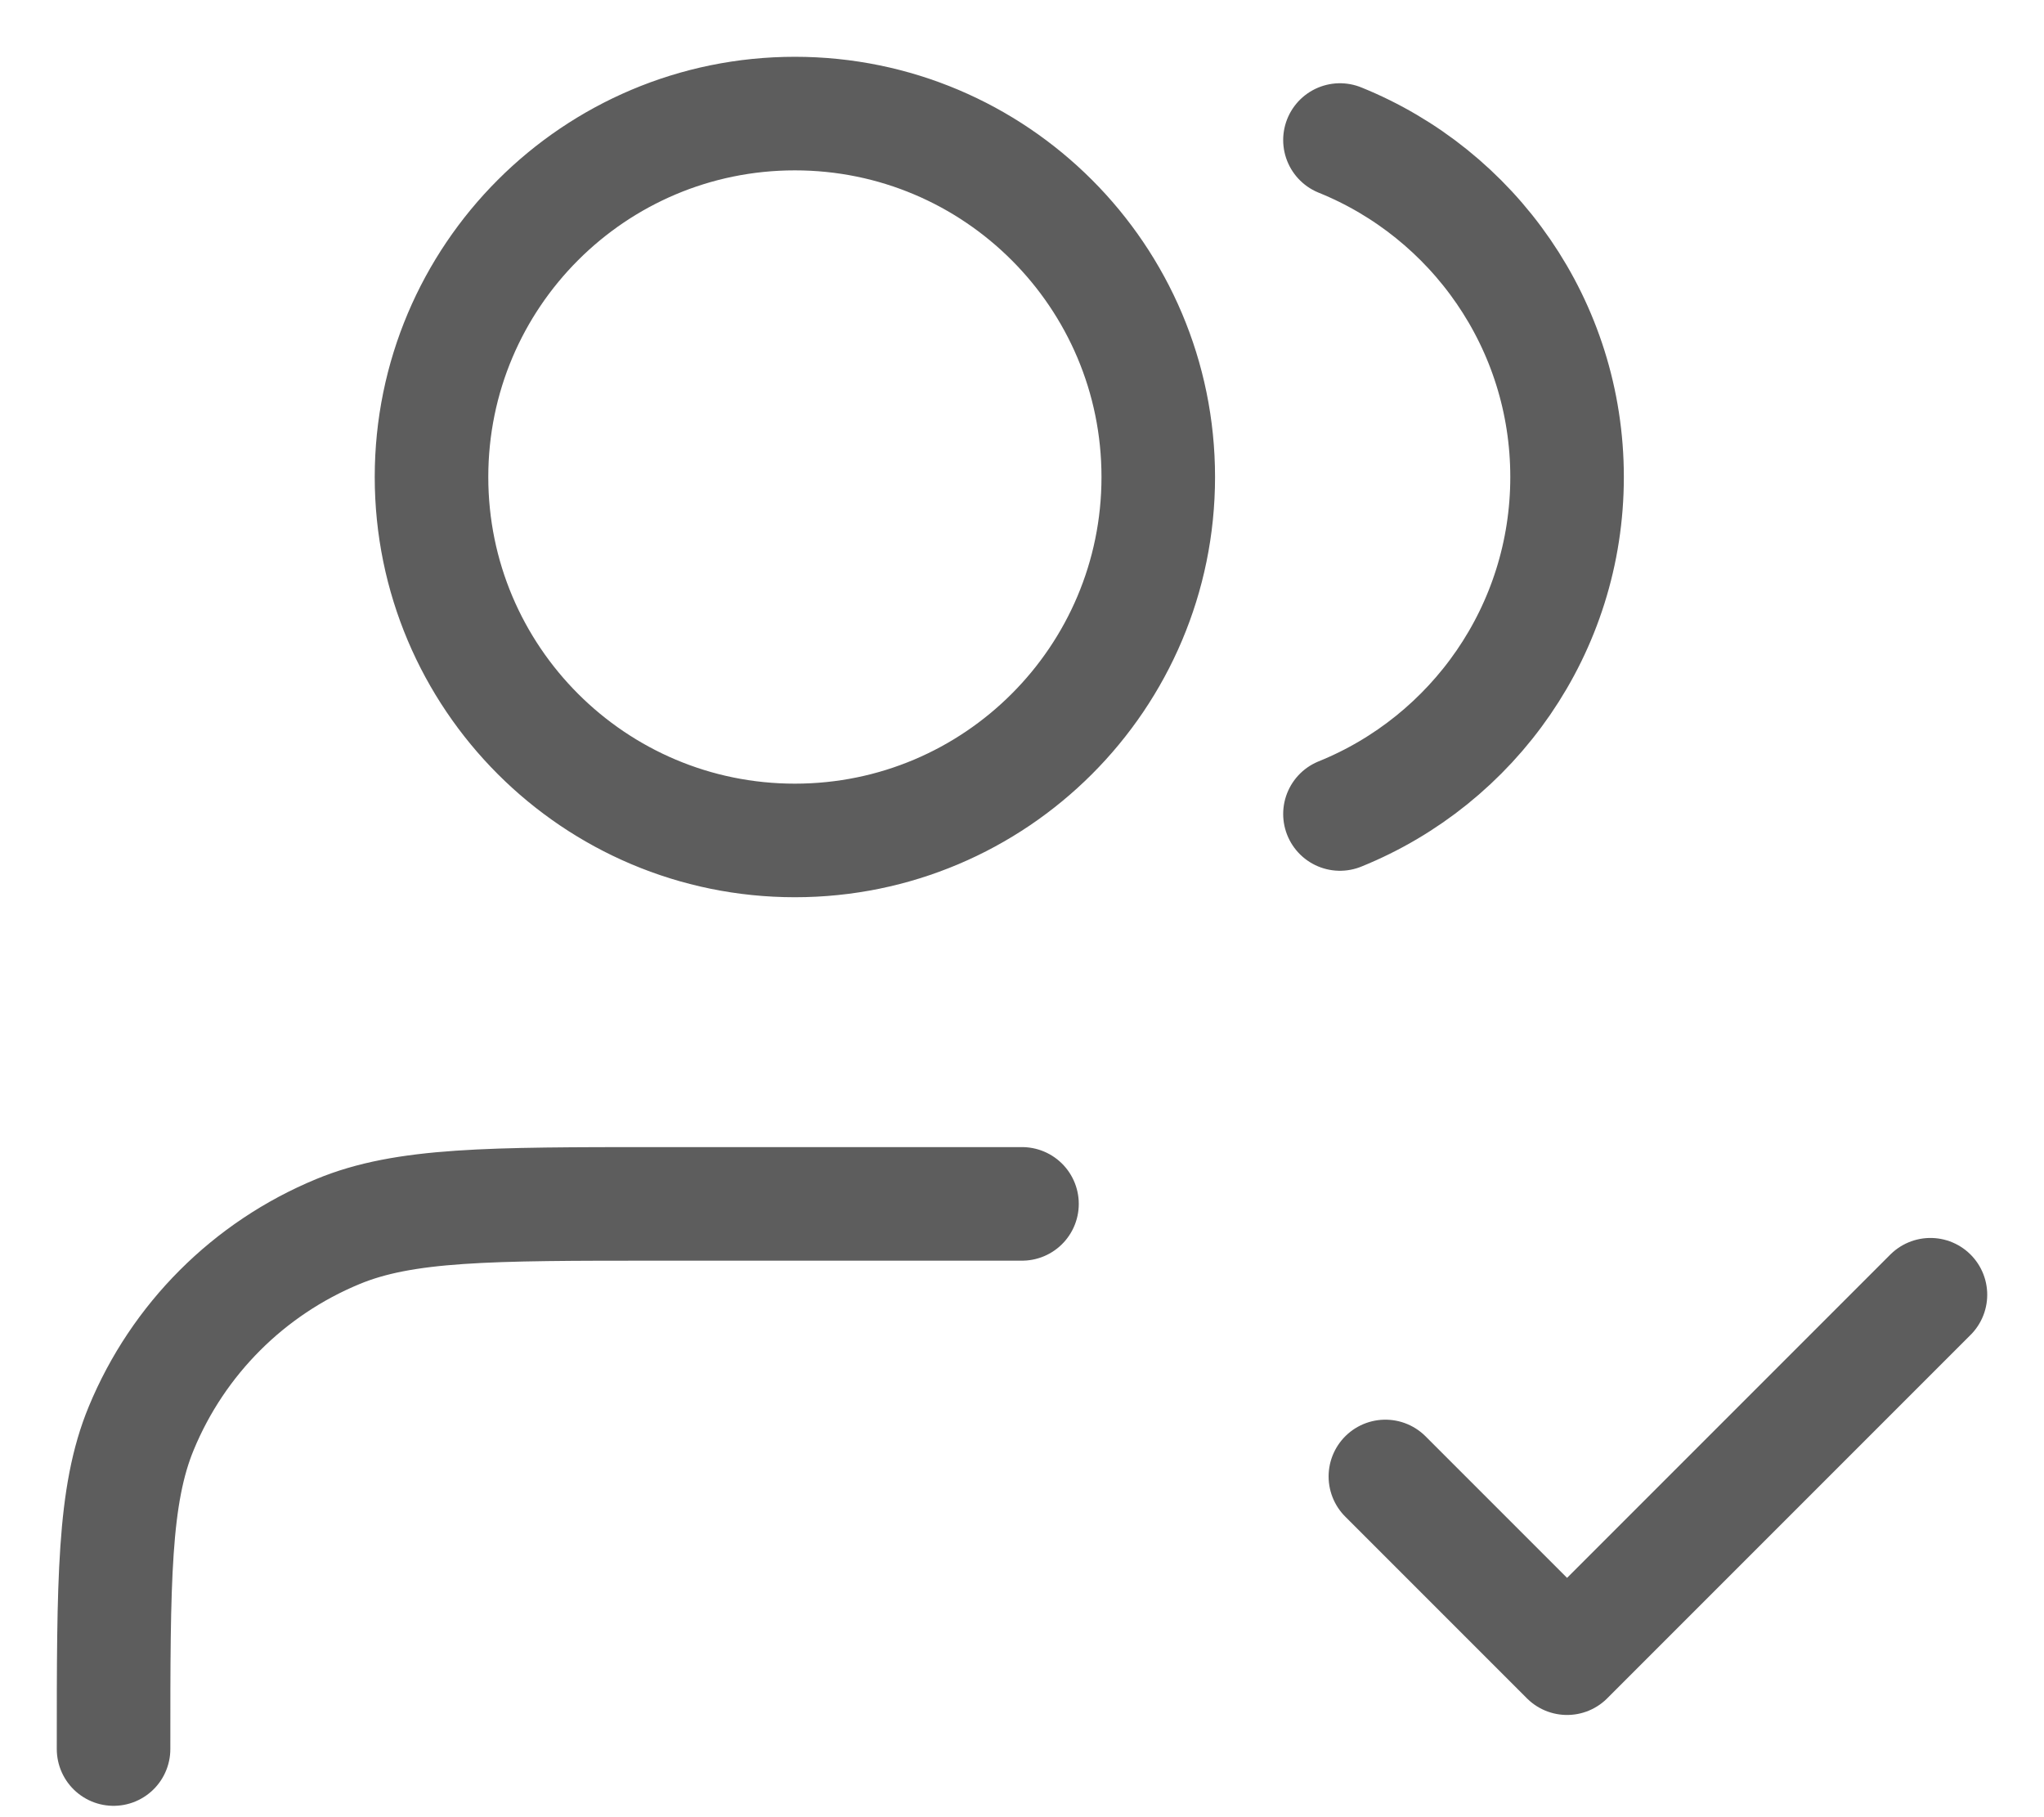 <svg width="18" height="16" viewBox="0 0 18 16" fill="none" xmlns="http://www.w3.org/2000/svg">
<path id="Icon" d="M12.2 13L13.8 14.6L17 11.4M9 10.6H5.8C4.309 10.6 3.563 10.6 2.975 10.844C2.191 11.168 1.568 11.791 1.244 12.575C1 13.164 1 13.909 1 15.4M11.8 1.233C12.973 1.707 13.8 2.857 13.8 4.2C13.8 5.543 12.973 6.693 11.8 7.167M10.2 4.2C10.2 5.967 8.767 7.4 7 7.4C5.233 7.4 3.8 5.967 3.8 4.2C3.8 2.433 5.233 1 7 1C8.767 1 10.2 2.433 10.2 4.2Z" stroke="#5D5D5D" stroke-linecap="round" stroke-linejoin="round"/>
</svg>
